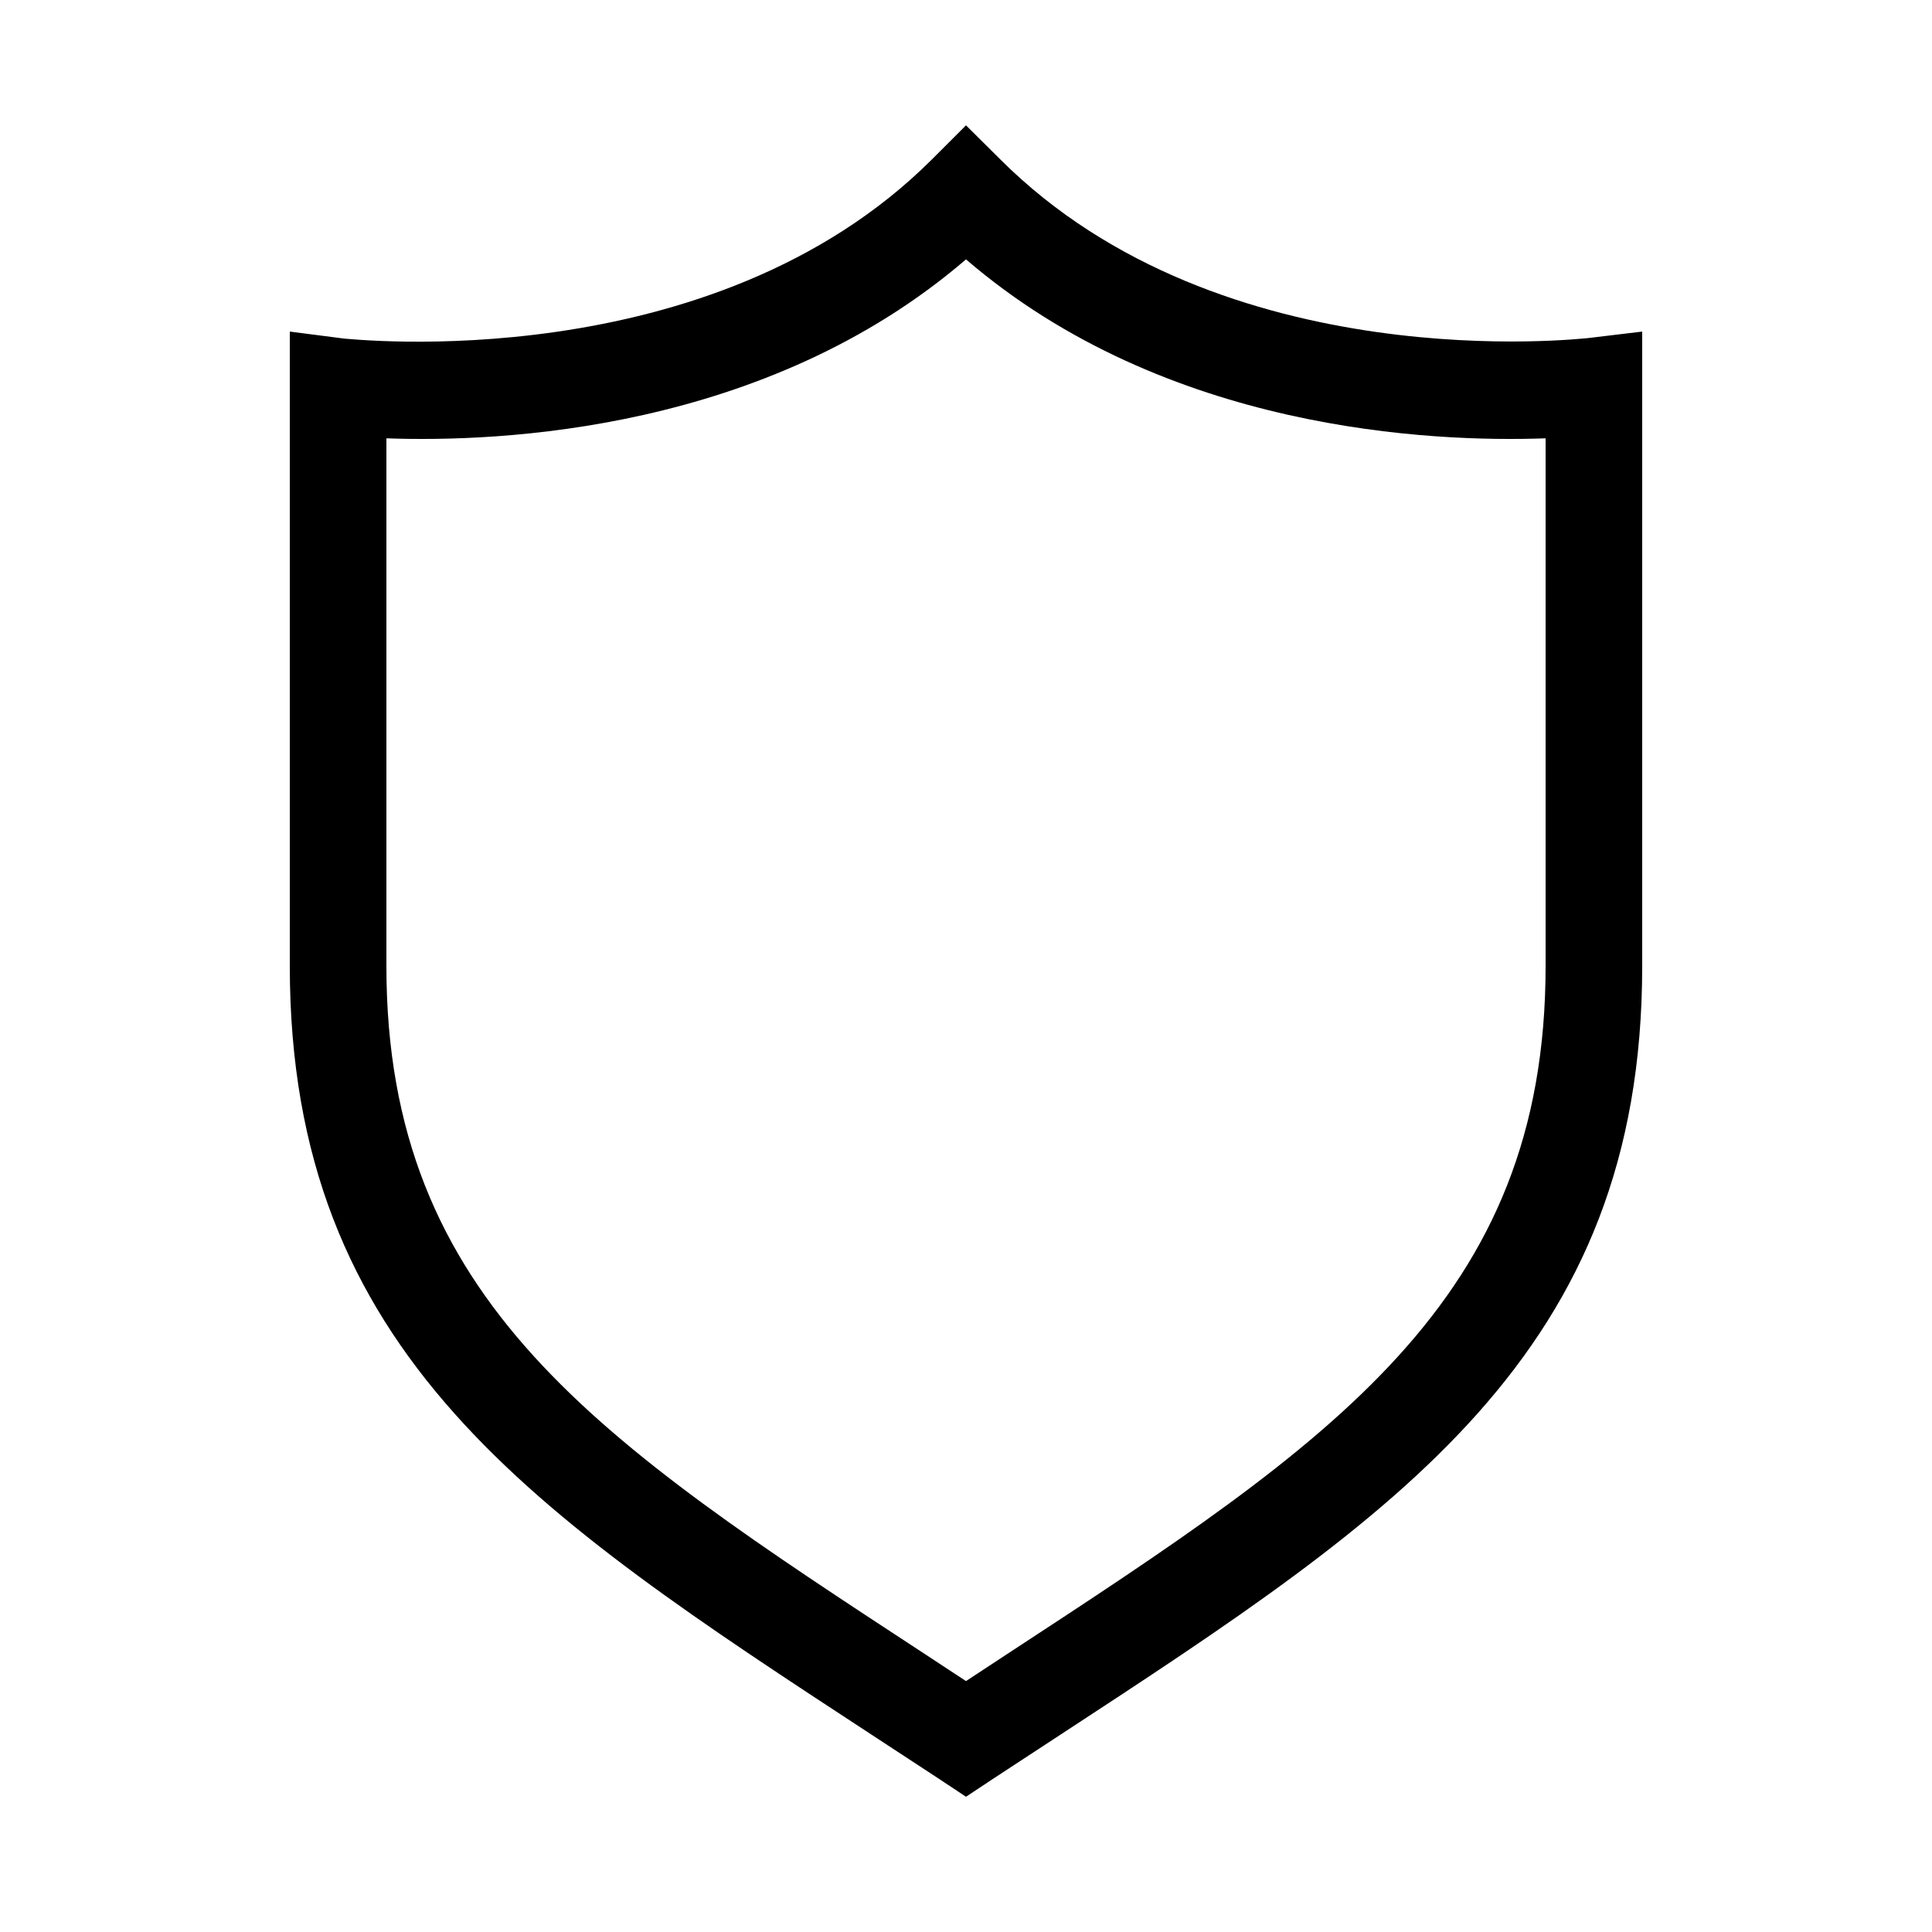 <svg id="Layer_5" data-name="Layer 5" xmlns="http://www.w3.org/2000/svg" viewBox="0 0 80 80"><path d="M40,74.4l-1.1-.73-2.84-1.86C22.09,62.67,12,56.06,12,40V13.73l2.25.29c.2,0,15.18,1.72,24.34-7.42L40,5.19,41.42,6.6C50.62,15.79,65.6,14,65.75,14L68,13.73V40c0,16.06-10.09,22.67-24.06,31.81L41.1,73.67ZM16,18.15V40c0,13.9,8.85,19.69,22.25,28.46L40,69.61l1.75-1.15C55.15,59.69,64,53.9,64,40V18.15c-4.7.17-15.72-.29-24-7.41C31.72,17.86,20.7,18.32,16,18.15Z"/></svg>